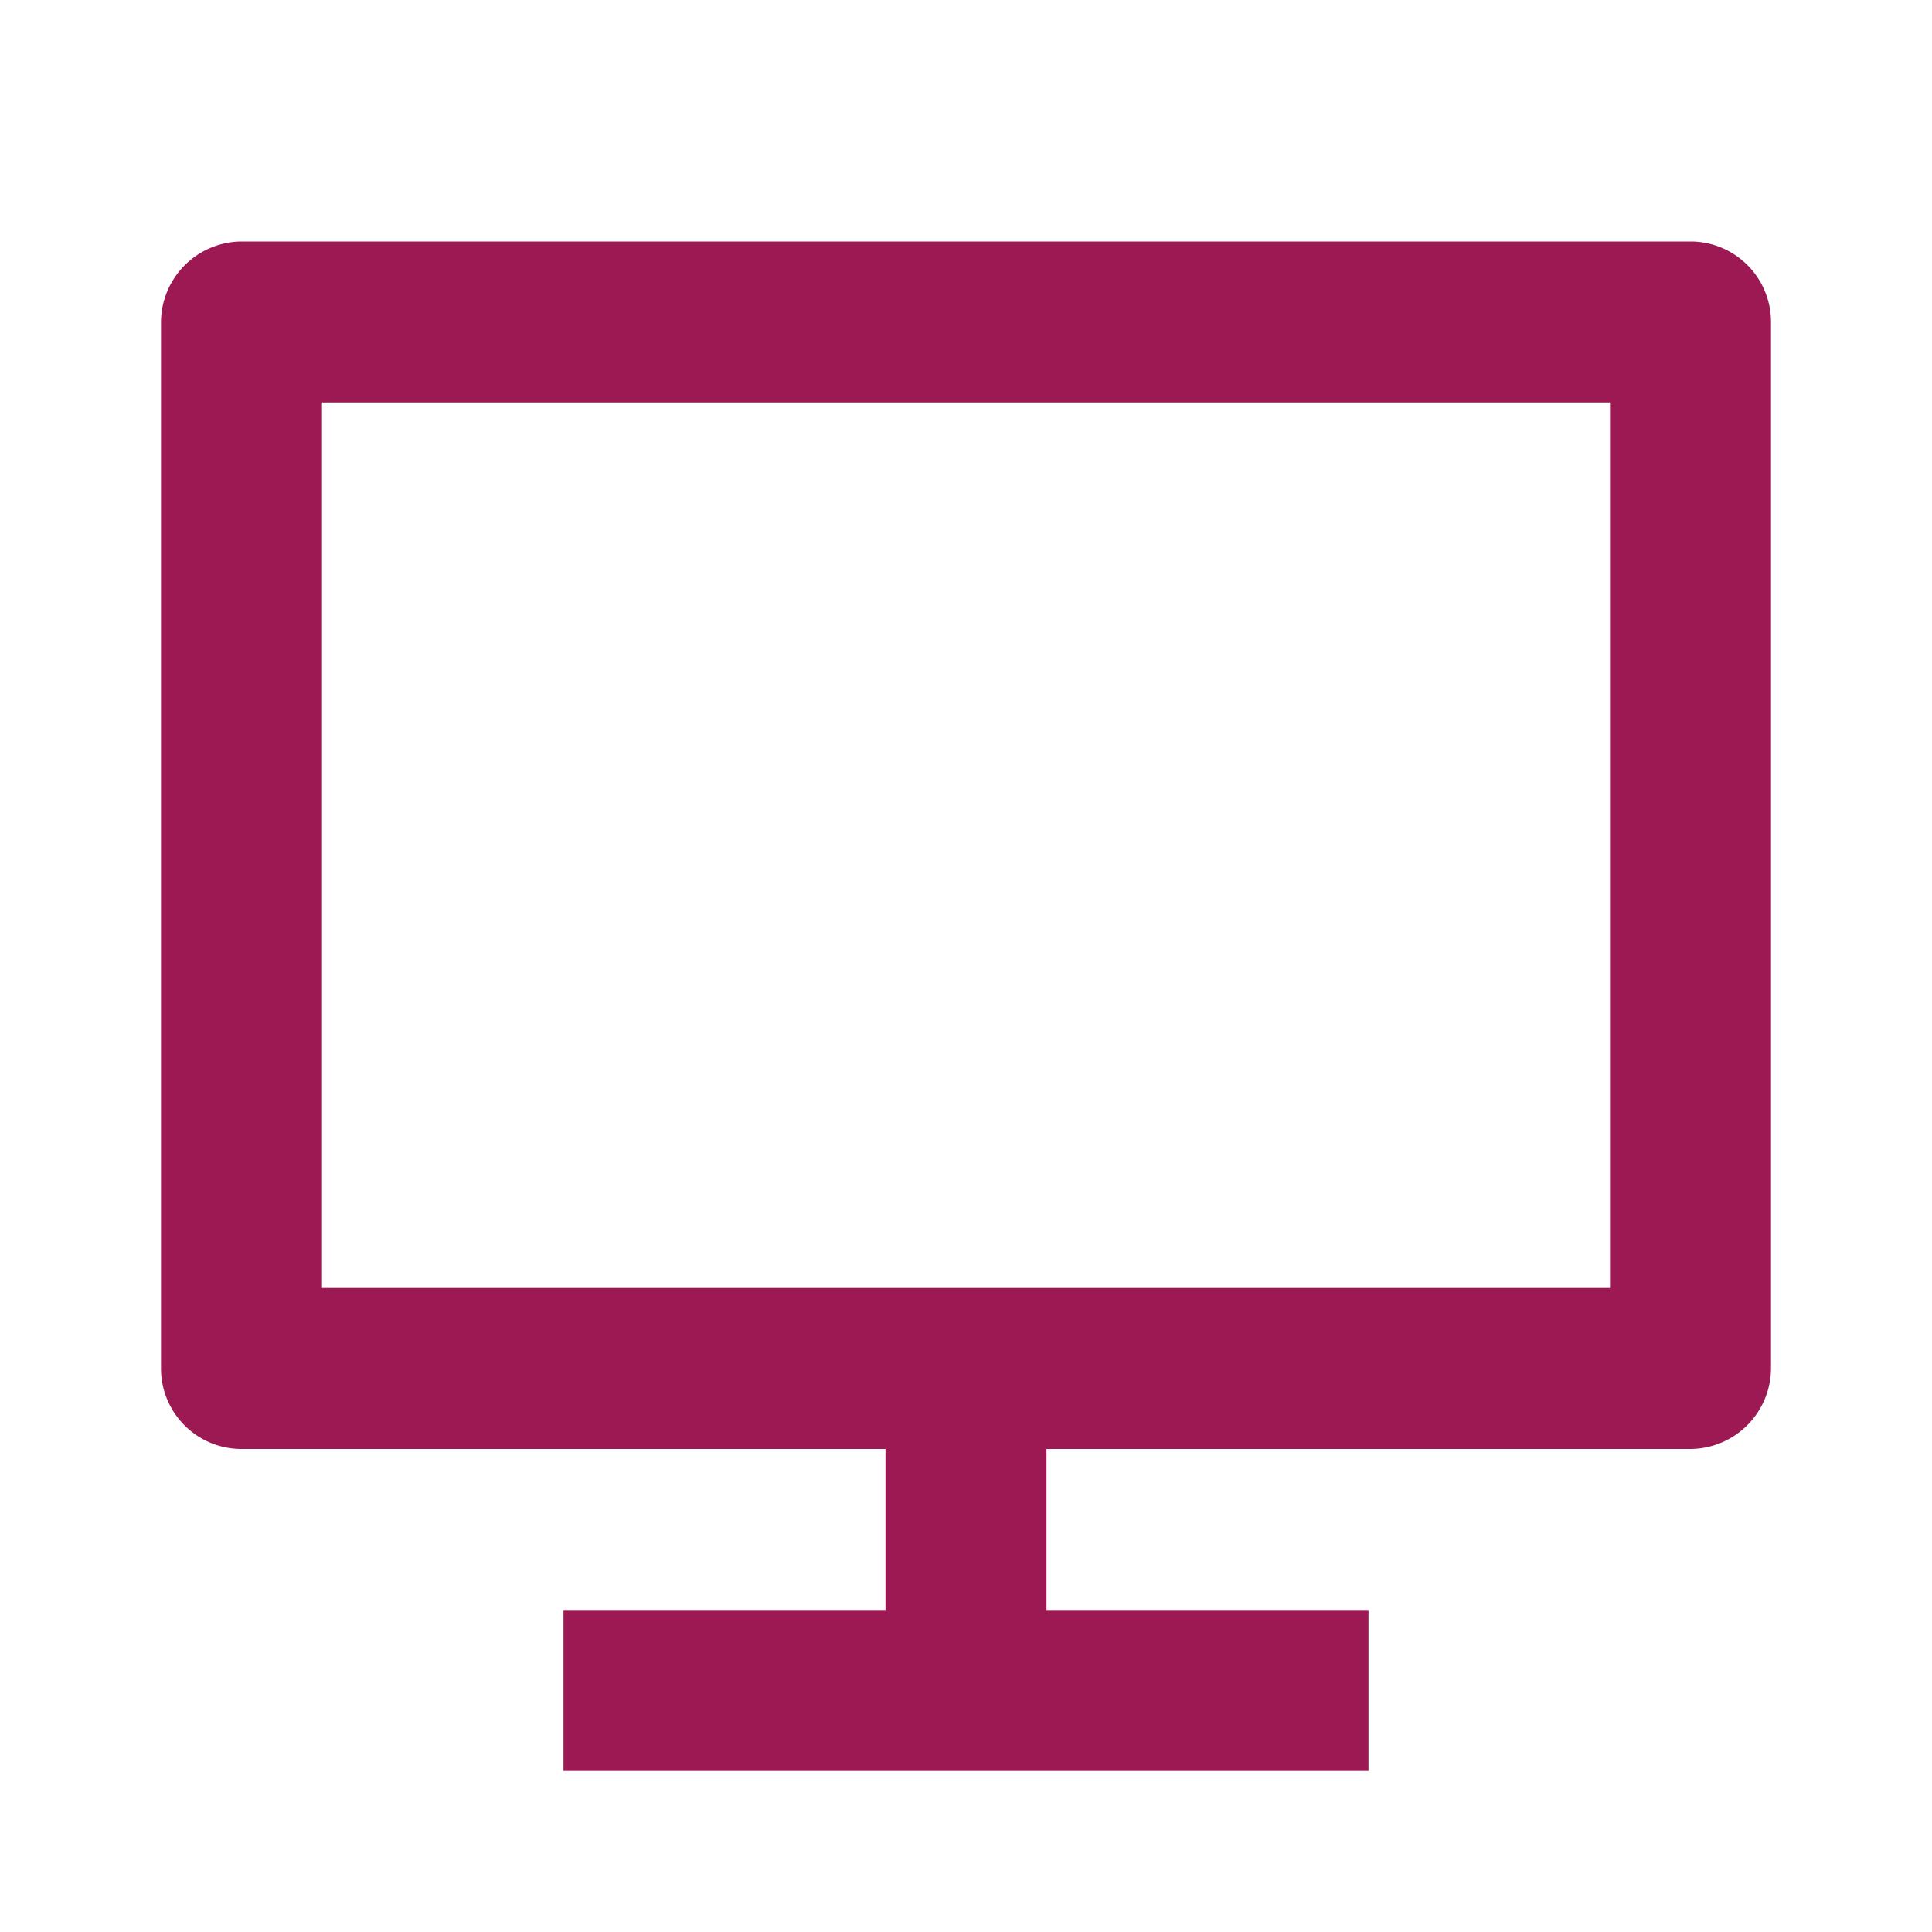 <svg id="Group_120" data-name="Group 120" xmlns="http://www.w3.org/2000/svg" width="24" height="24" viewBox="0 0 24 24">
  <path id="Path_925" data-name="Path 925" d="M0,0H24V24H0Z" fill="none"/>
  <path id="Path_926" data-name="Path 926" d="M4,16H20V5H4Zm9,2v2h4v2H7V20h4V18H2.992A1,1,0,0,1,2,16.993V4.007A1.007,1.007,0,0,1,2.992,3H21.008A1,1,0,0,1,22,4.007V16.993A1.007,1.007,0,0,1,21.008,18Z" fill="#9d1953"/>
</svg>
